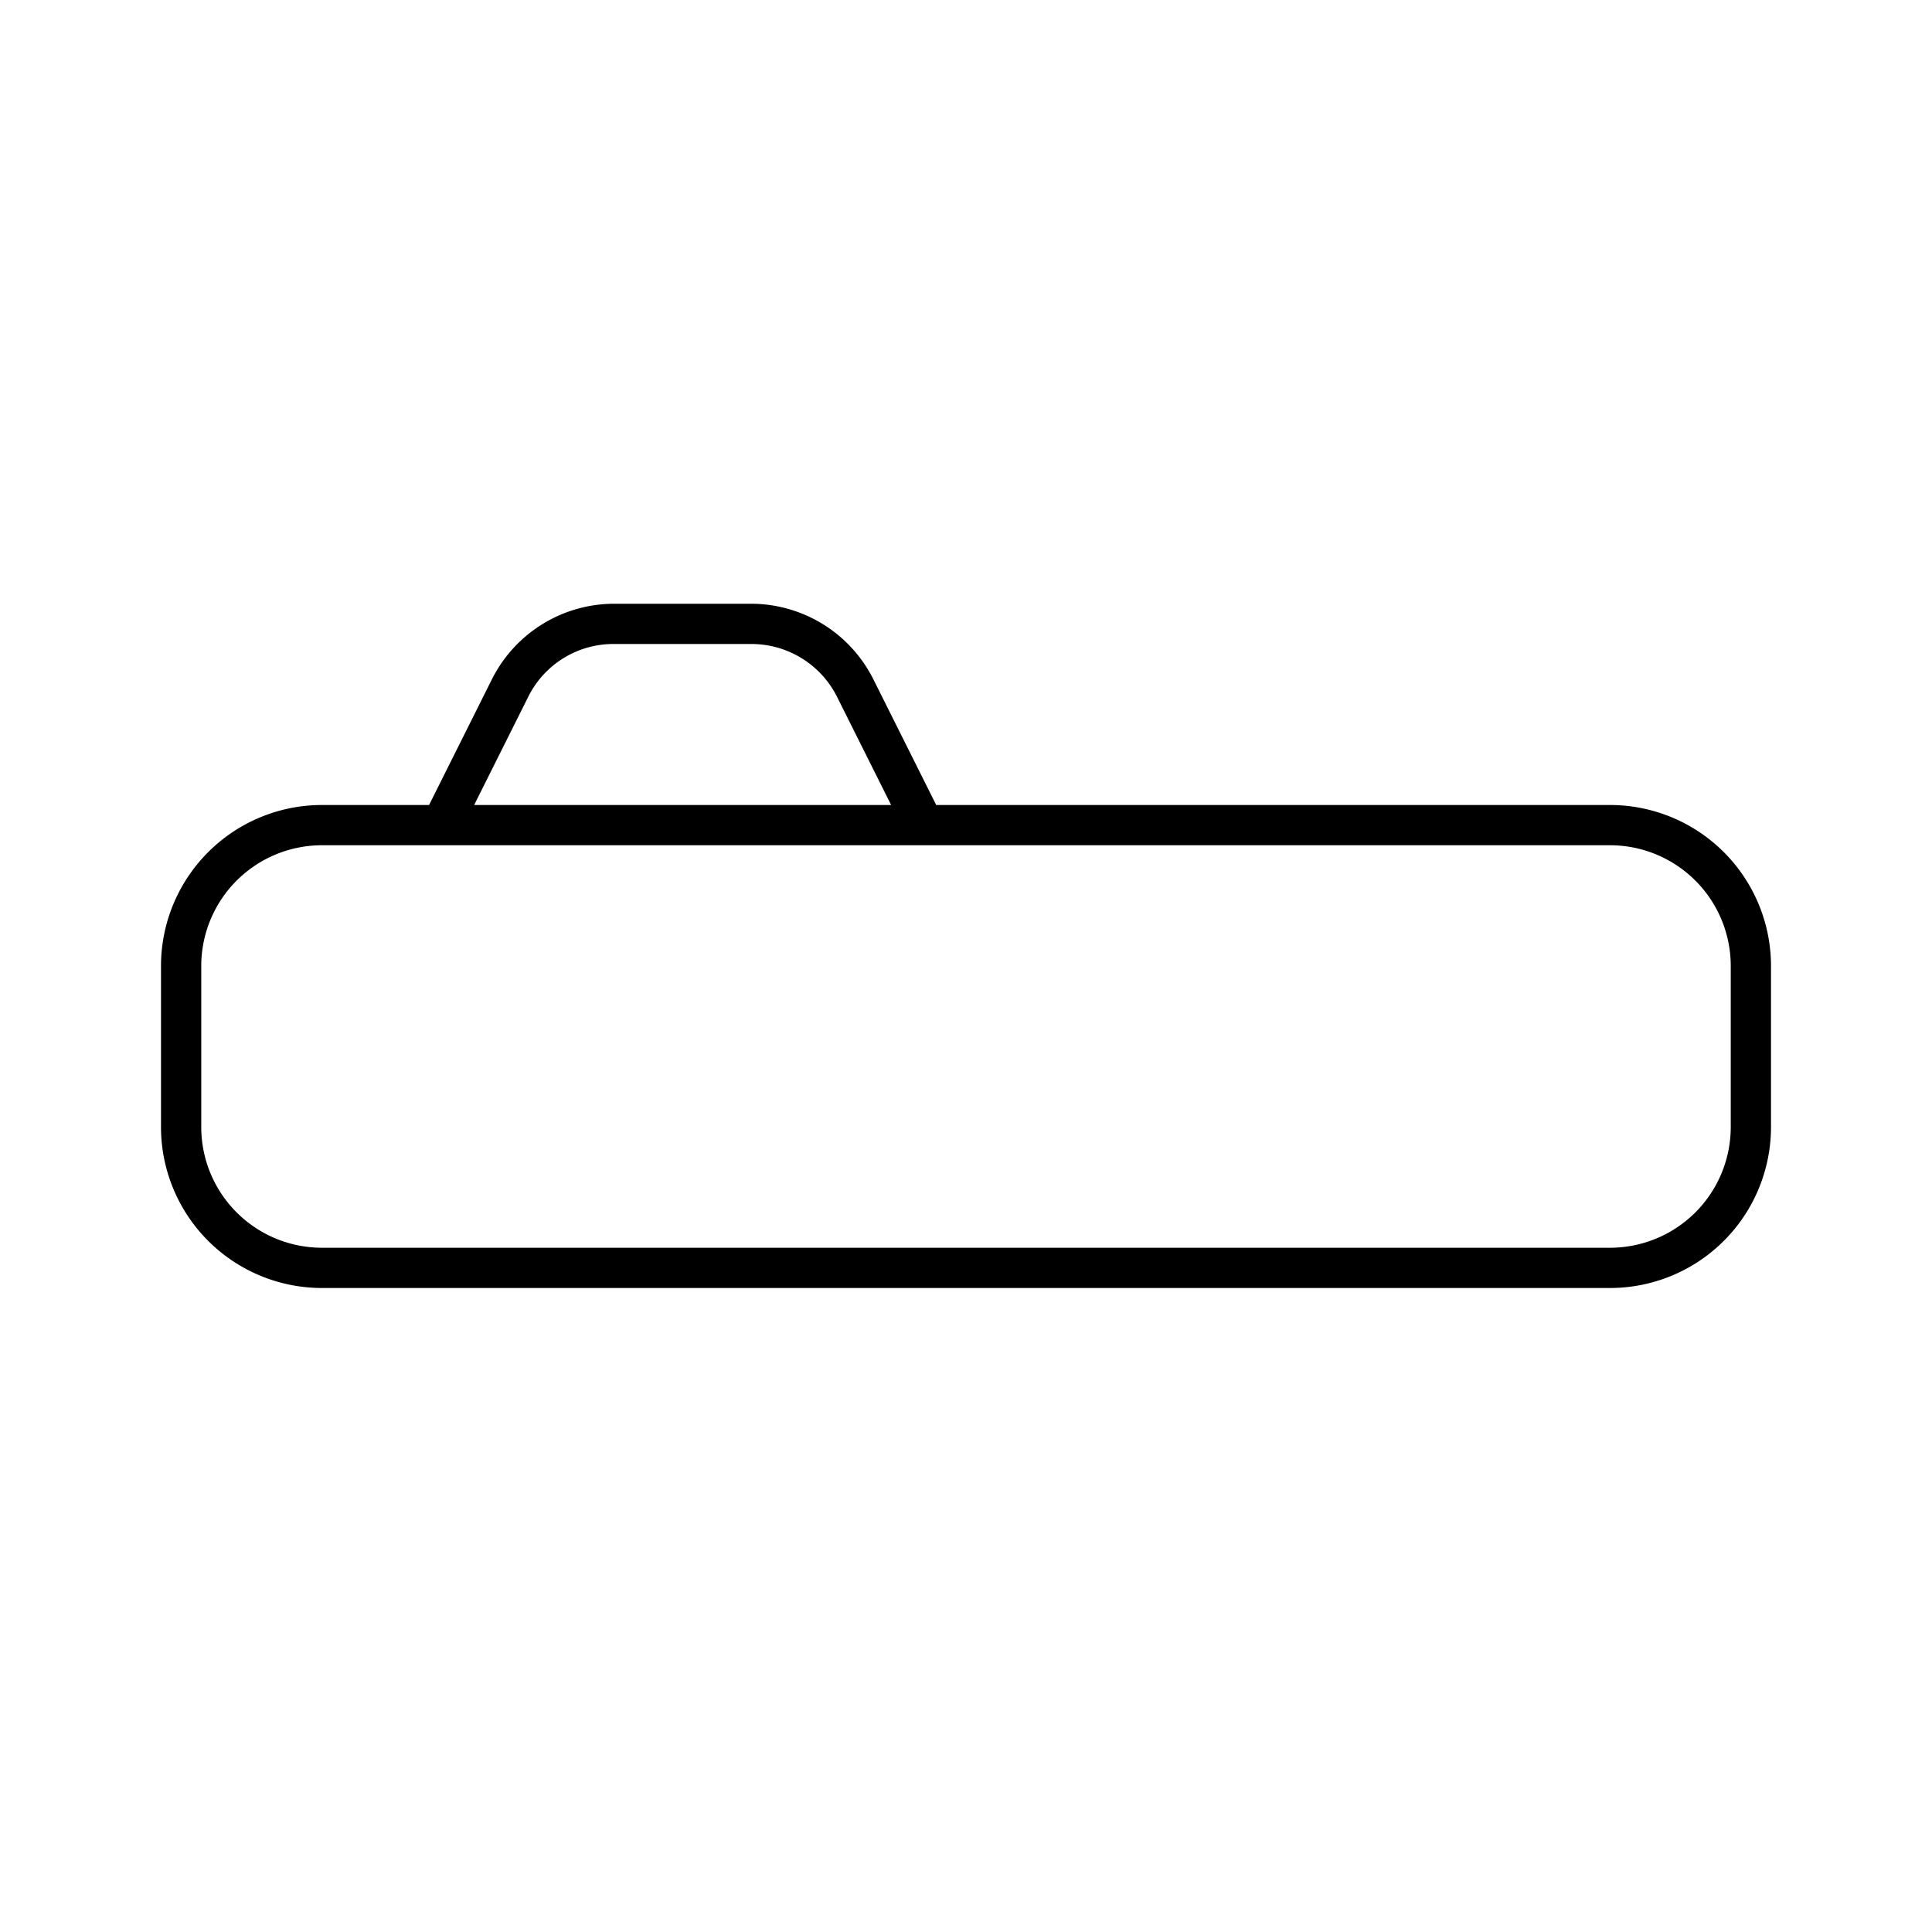 <svg id="Layer_1" data-name="Layer 1" xmlns="http://www.w3.org/2000/svg" viewBox="0 0 24 24"><title>iconoteka_floor_mattress_l_s</title><path d="M20,10H11.63l-.78-1.56A1.7,1.7,0,0,0,9.33,7.5H7.63a1.7,1.7,0,0,0-1.52.94L5.33,10H4a2,2,0,0,0-2,2v2a2,2,0,0,0,2,2H20a2,2,0,0,0,2-2V12A2,2,0,0,0,20,10ZM6.56,8.66A1.18,1.18,0,0,1,7.63,8h1.7a1.19,1.19,0,0,1,1.07.66L11.07,10H5.89ZM21.5,14A1.5,1.5,0,0,1,20,15.5H4A1.5,1.5,0,0,1,2.5,14V12A1.5,1.5,0,0,1,4,10.5H20A1.5,1.5,0,0,1,21.5,12Z"/></svg>